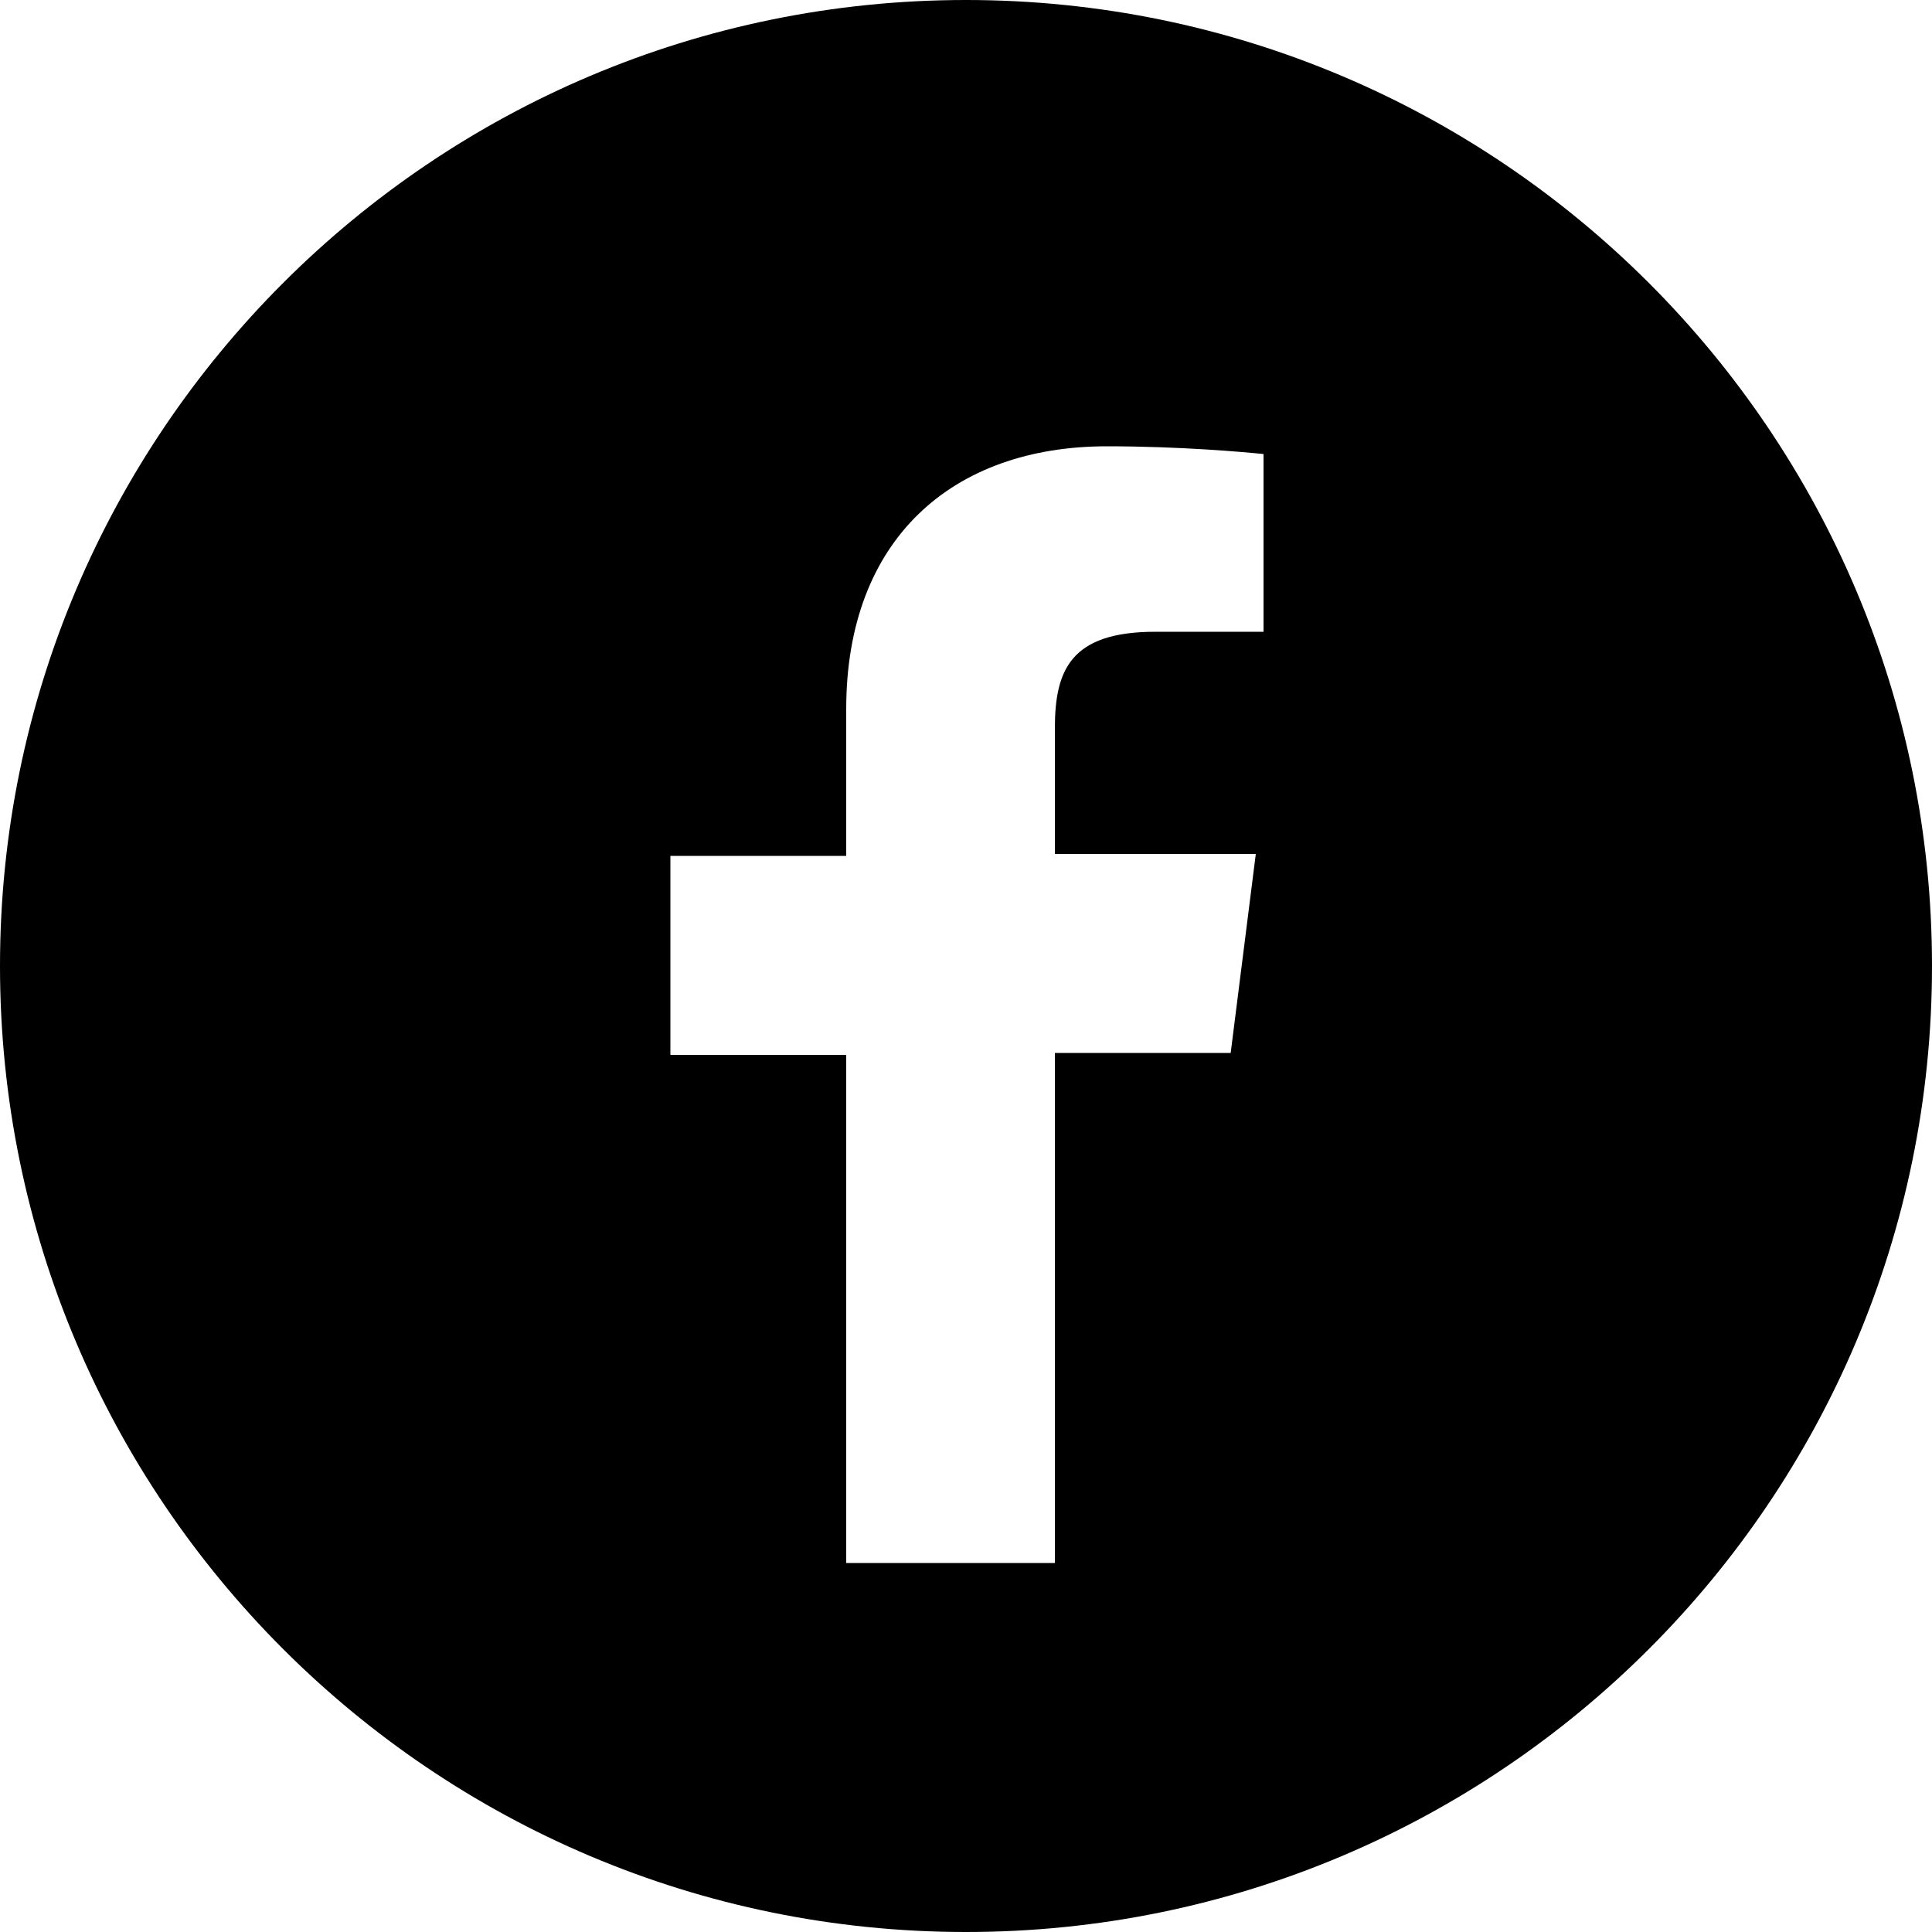 <svg xmlns="http://www.w3.org/2000/svg" viewBox="0 0 100 100"><path d="M50 100C22.4 100 0 77.6 0 50S22.4 0 50 0s50 22.4 50 50-22.4 50-50 50zm4.6-19.2V54.5h9.1L65 44.2H54.6v-6.5c0-3 .8-5 5.2-5h5.6v-9.2c-1-.1-4.3-.4-8.1-.4-8 0-13.5 4.8-13.5 13.6v7.6h-9.1v10.3h9.1v26.3h10.8z" fill-rule="evenodd" clip-rule="evenodd"/></svg>
